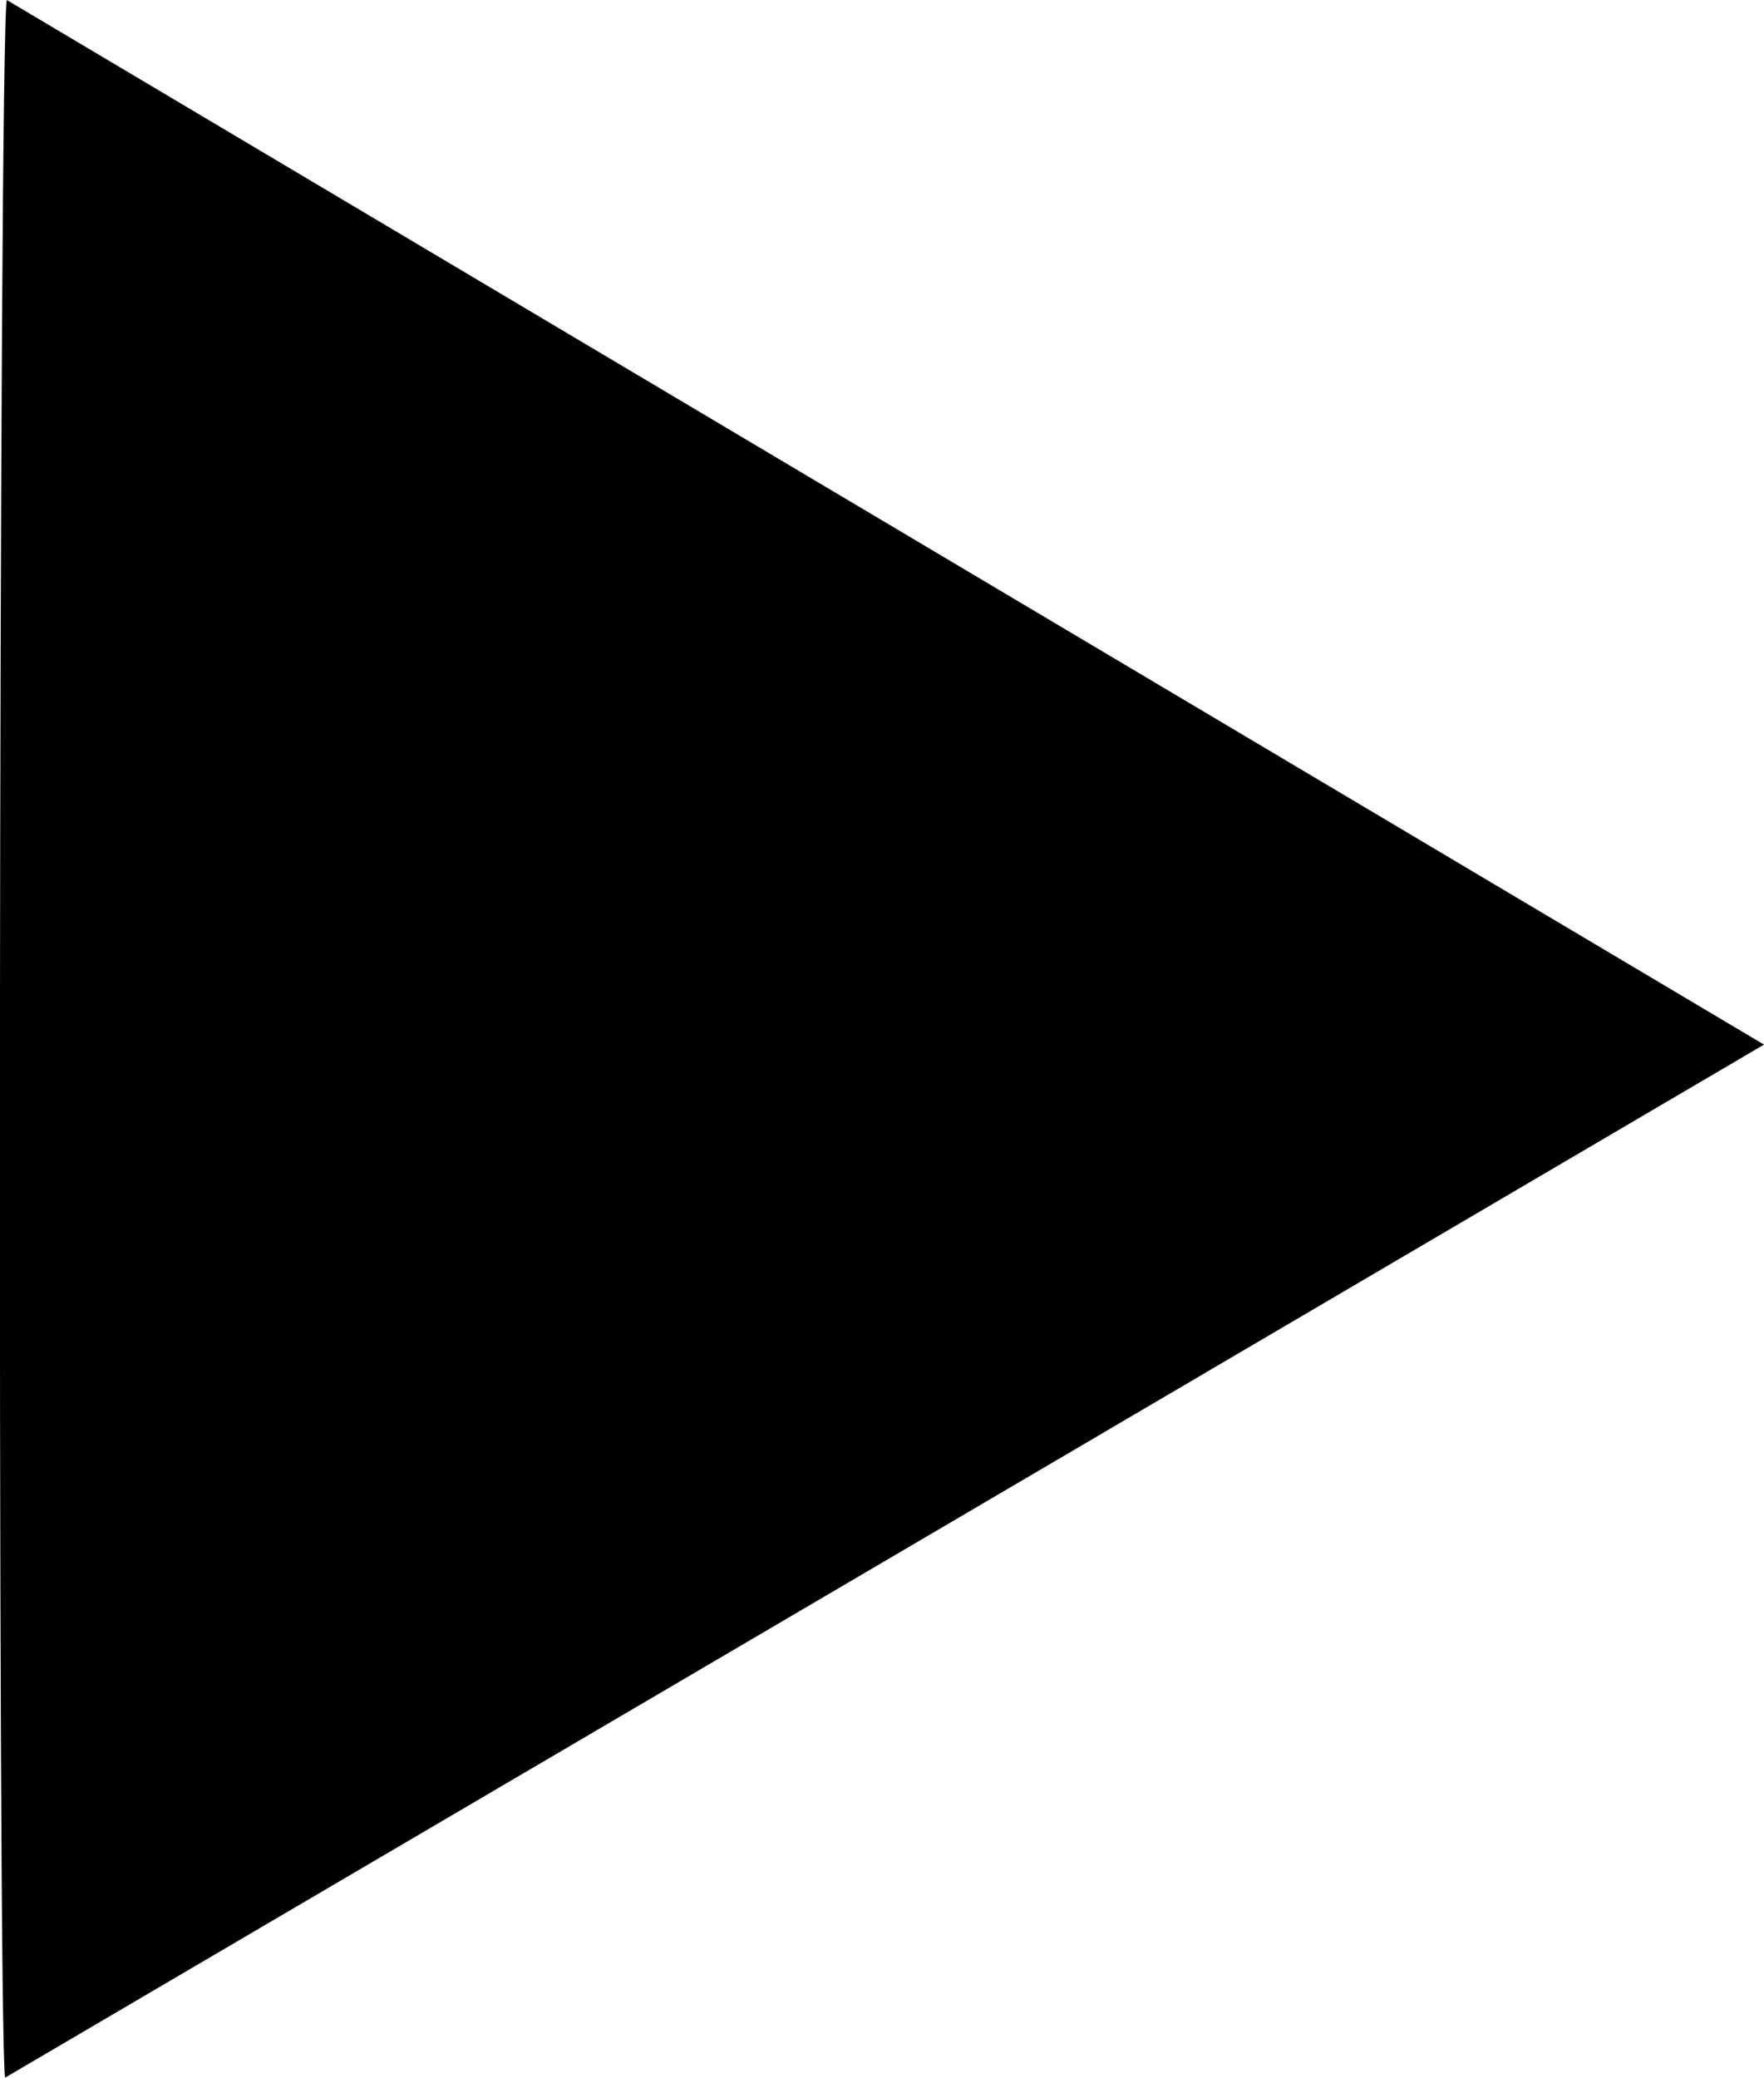 <?xml version="1.0" encoding="UTF-8"?>
<svg id="Layer_11_Image" data-name="Layer 11 Image" xmlns="http://www.w3.org/2000/svg" viewBox="0 0 51.91 61.14">
  <path d="M.2,0c17.17,10.21,34.33,20.41,51.71,30.74C34.52,40.96,17.35,51.04.15,61.14-.08,59.87-.04.97.2,0Z" stroke-width="0"/>
</svg>
